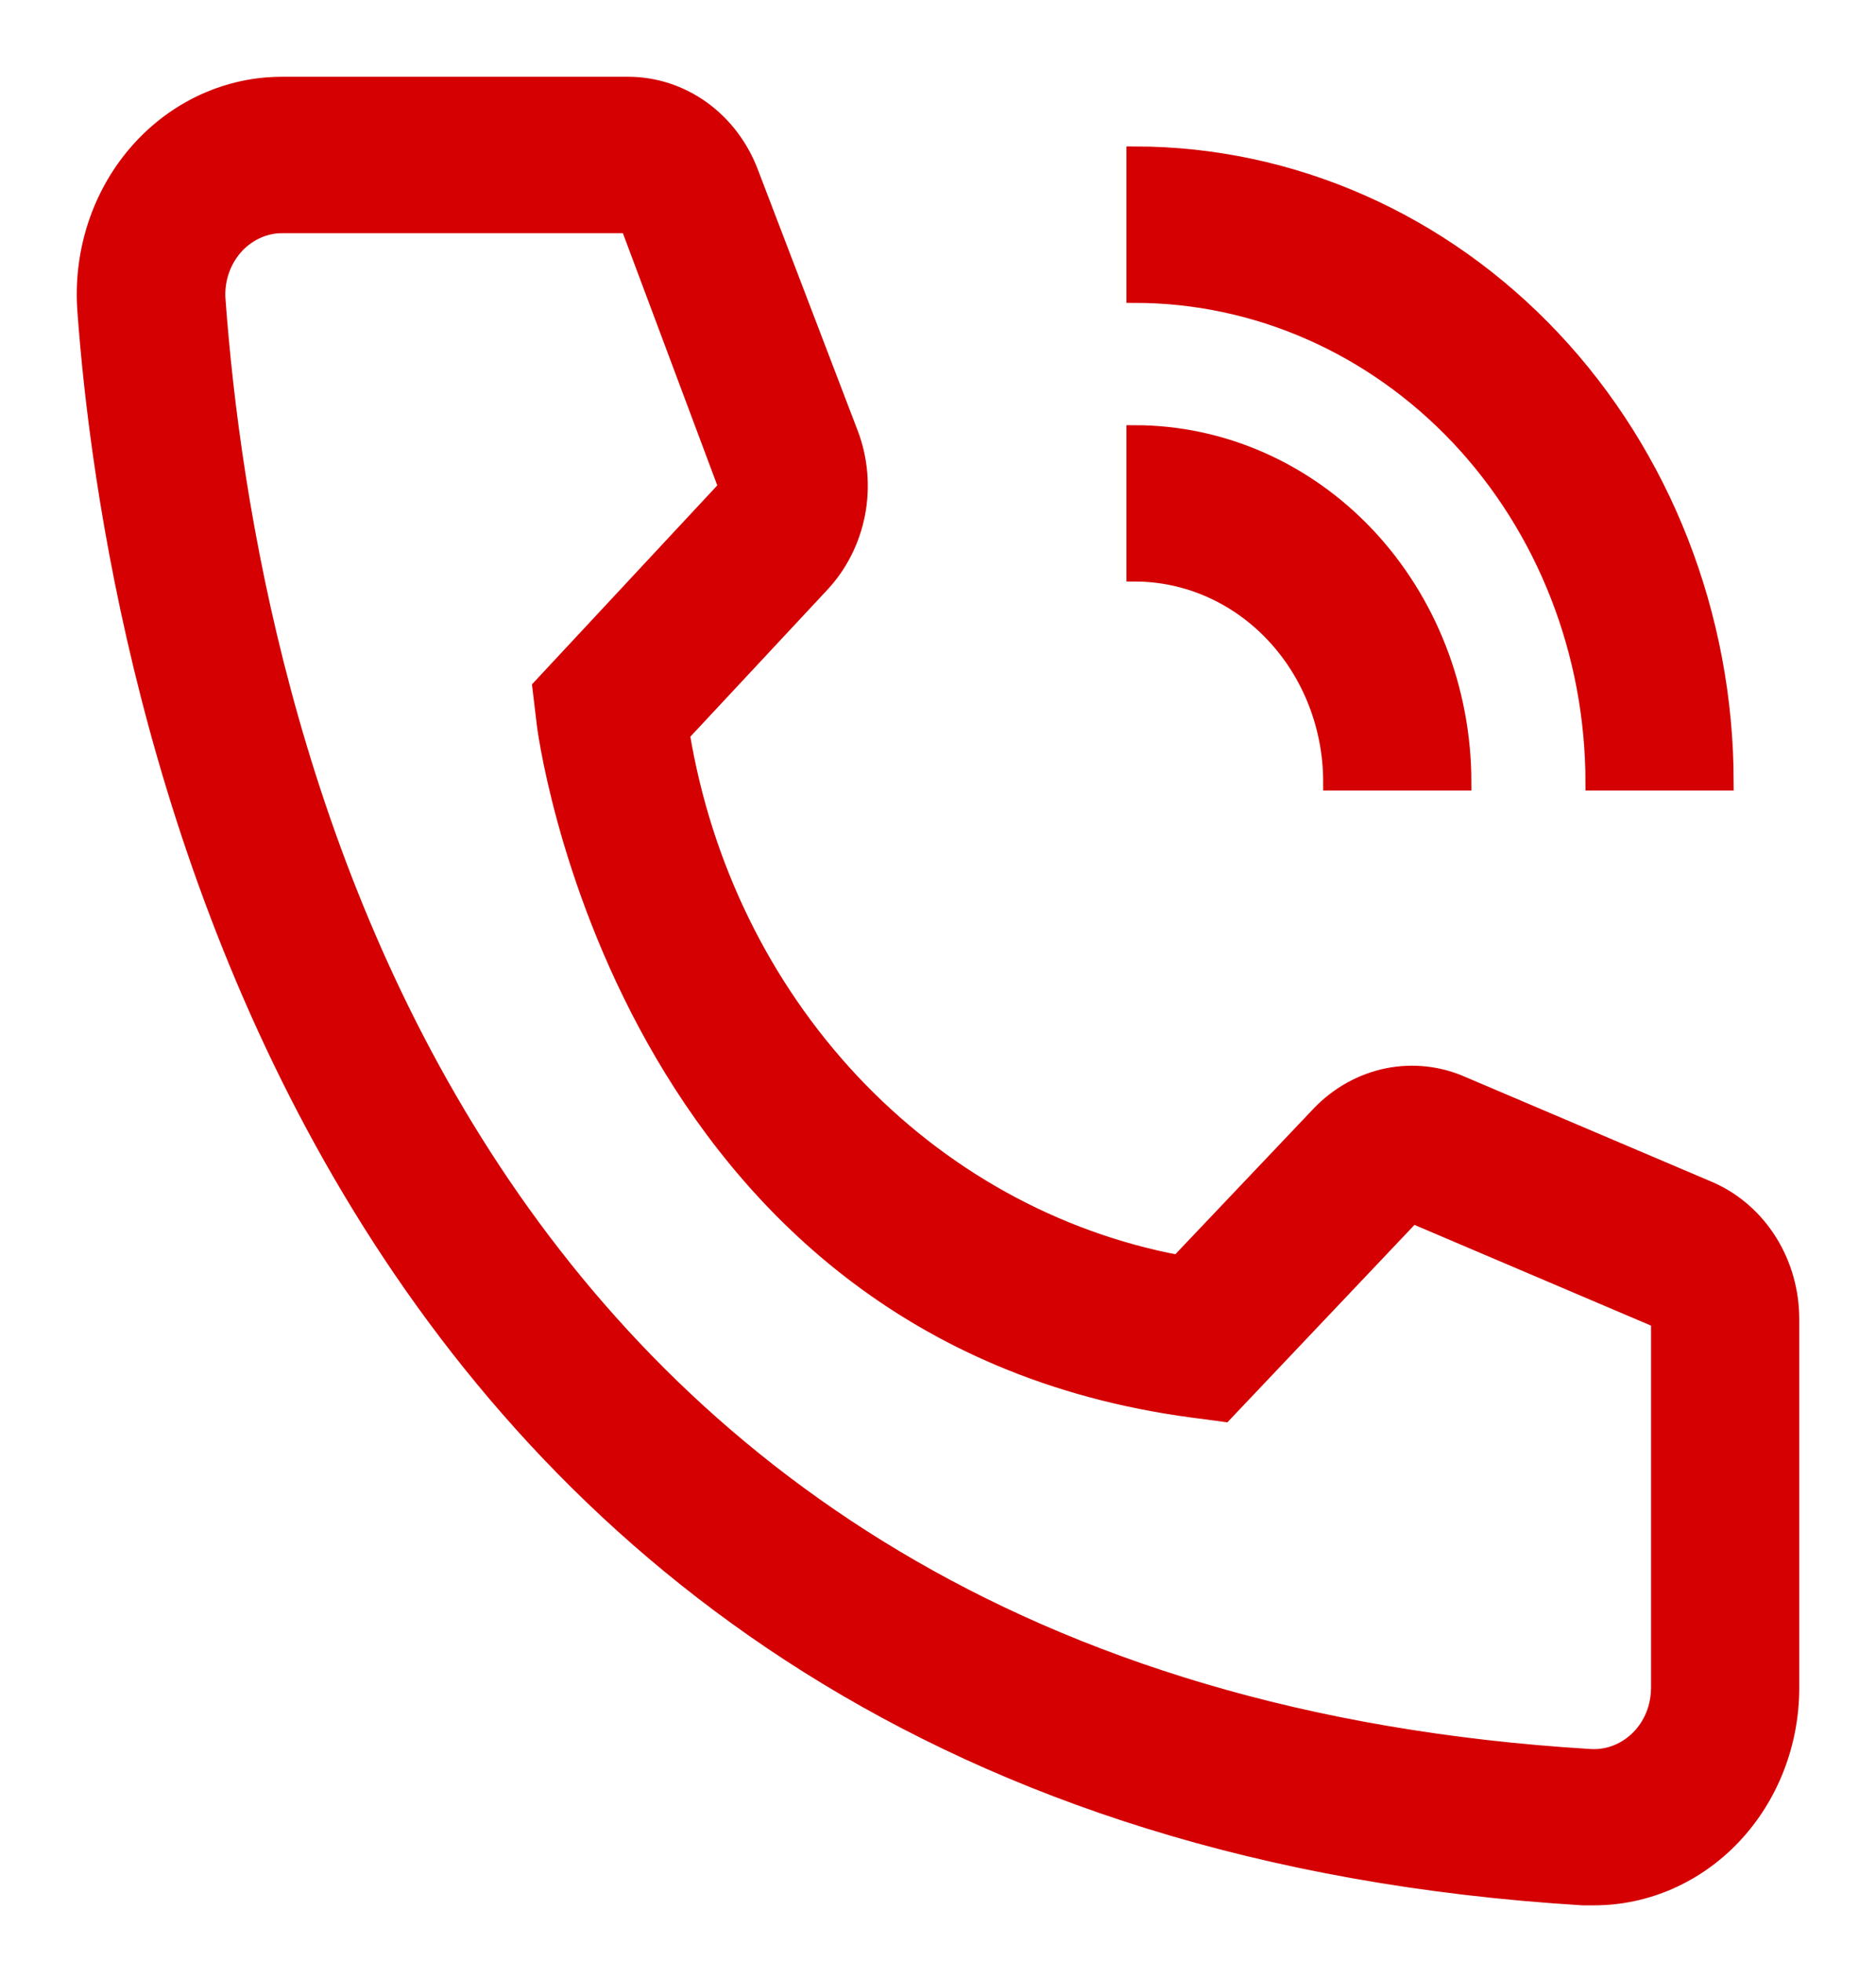 <svg width="22" height="23" viewBox="0 0 22 23" fill="none" xmlns="http://www.w3.org/2000/svg">
<path d="M17.155 9.169H15.617C15.617 8.519 15.373 7.896 14.941 7.437C14.508 6.977 13.922 6.719 13.31 6.718V5.085C14.33 5.086 15.307 5.517 16.028 6.282C16.748 7.048 17.154 8.086 17.155 9.169Z" fill="#D40002"/>
<path d="M20.231 9.169H18.693C18.691 7.653 18.124 6.199 17.115 5.127C16.105 4.055 14.737 3.452 13.31 3.451V1.817C15.145 1.819 16.904 2.594 18.202 3.973C19.499 5.351 20.229 7.22 20.231 9.169Z" fill="#D40002"/>
<path d="M18.693 22.239H18.562C3.452 21.316 1.307 7.772 1.007 3.639C0.96 2.991 1.157 2.349 1.555 1.856C1.954 1.362 2.52 1.057 3.13 1.007C3.191 1.002 3.252 1 3.314 1H7.366C7.674 1 7.975 1.098 8.23 1.281C8.485 1.465 8.682 1.725 8.796 2.029L9.965 5.085C10.078 5.381 10.106 5.707 10.046 6.021C9.985 6.334 9.84 6.622 9.627 6.849L7.989 8.605C8.244 10.15 8.94 11.575 9.982 12.685C11.025 13.796 12.364 14.539 13.818 14.814L15.486 13.057C15.703 12.834 15.977 12.683 16.273 12.623C16.57 12.564 16.877 12.598 17.155 12.723L20.054 13.956C20.336 14.081 20.576 14.292 20.745 14.563C20.913 14.833 21.002 15.151 21 15.476V19.789C21 20.439 20.757 21.062 20.324 21.522C19.892 21.981 19.305 22.239 18.693 22.239ZM3.314 2.634C3.213 2.633 3.113 2.654 3.019 2.695C2.926 2.736 2.841 2.796 2.769 2.871C2.698 2.947 2.641 3.037 2.602 3.136C2.563 3.235 2.543 3.341 2.542 3.448C2.542 3.471 2.543 3.494 2.545 3.516C2.898 8.352 5.167 19.789 18.647 20.606C18.85 20.619 19.05 20.545 19.203 20.401C19.356 20.258 19.448 20.056 19.46 19.839L19.462 19.789V15.476L16.563 14.242L14.356 16.57L13.987 16.521C7.297 15.631 6.39 8.524 6.39 8.45L6.343 8.058L8.527 5.714L7.374 2.634H3.314Z" fill="#D40002"/>
<path d="M17.155 9.169H15.617C15.617 8.519 15.373 7.896 14.941 7.437C14.508 6.977 13.922 6.719 13.31 6.718V5.085C14.33 5.086 15.307 5.517 16.028 6.282C16.748 7.048 17.154 8.086 17.155 9.169Z" stroke="#D40002" stroke-width="0.2"/>
<path d="M20.231 9.169H18.693C18.691 7.653 18.124 6.199 17.115 5.127C16.105 4.055 14.737 3.452 13.31 3.451V1.817C15.145 1.819 16.904 2.594 18.202 3.973C19.499 5.351 20.229 7.22 20.231 9.169Z" stroke="#D40002" stroke-width="0.2"/>
<path d="M18.693 22.239H18.562C3.452 21.316 1.307 7.772 1.007 3.639C0.96 2.991 1.157 2.349 1.555 1.856C1.954 1.362 2.52 1.057 3.13 1.007C3.191 1.002 3.252 1 3.314 1H7.366C7.674 1 7.975 1.098 8.23 1.281C8.485 1.465 8.682 1.725 8.796 2.029L9.965 5.085C10.078 5.381 10.106 5.707 10.046 6.021C9.985 6.334 9.84 6.622 9.627 6.849L7.989 8.605C8.244 10.15 8.94 11.575 9.982 12.685C11.025 13.796 12.364 14.539 13.818 14.814L15.486 13.057C15.703 12.834 15.977 12.683 16.273 12.623C16.57 12.564 16.877 12.598 17.155 12.723L20.054 13.956C20.336 14.081 20.576 14.292 20.745 14.563C20.913 14.833 21.002 15.151 21 15.476V19.789C21 20.439 20.757 21.062 20.324 21.522C19.892 21.981 19.305 22.239 18.693 22.239ZM3.314 2.634C3.213 2.633 3.113 2.654 3.019 2.695C2.926 2.736 2.841 2.796 2.769 2.871C2.698 2.947 2.641 3.037 2.602 3.136C2.563 3.235 2.543 3.341 2.542 3.448C2.542 3.471 2.543 3.494 2.545 3.516C2.898 8.352 5.167 19.789 18.647 20.606C18.85 20.619 19.05 20.545 19.203 20.401C19.356 20.258 19.448 20.056 19.46 19.839L19.462 19.789V15.476L16.563 14.242L14.356 16.57L13.987 16.521C7.297 15.631 6.39 8.524 6.39 8.45L6.343 8.058L8.527 5.714L7.374 2.634H3.314Z" stroke="#D40002" stroke-width="0.2"/>
</svg>
